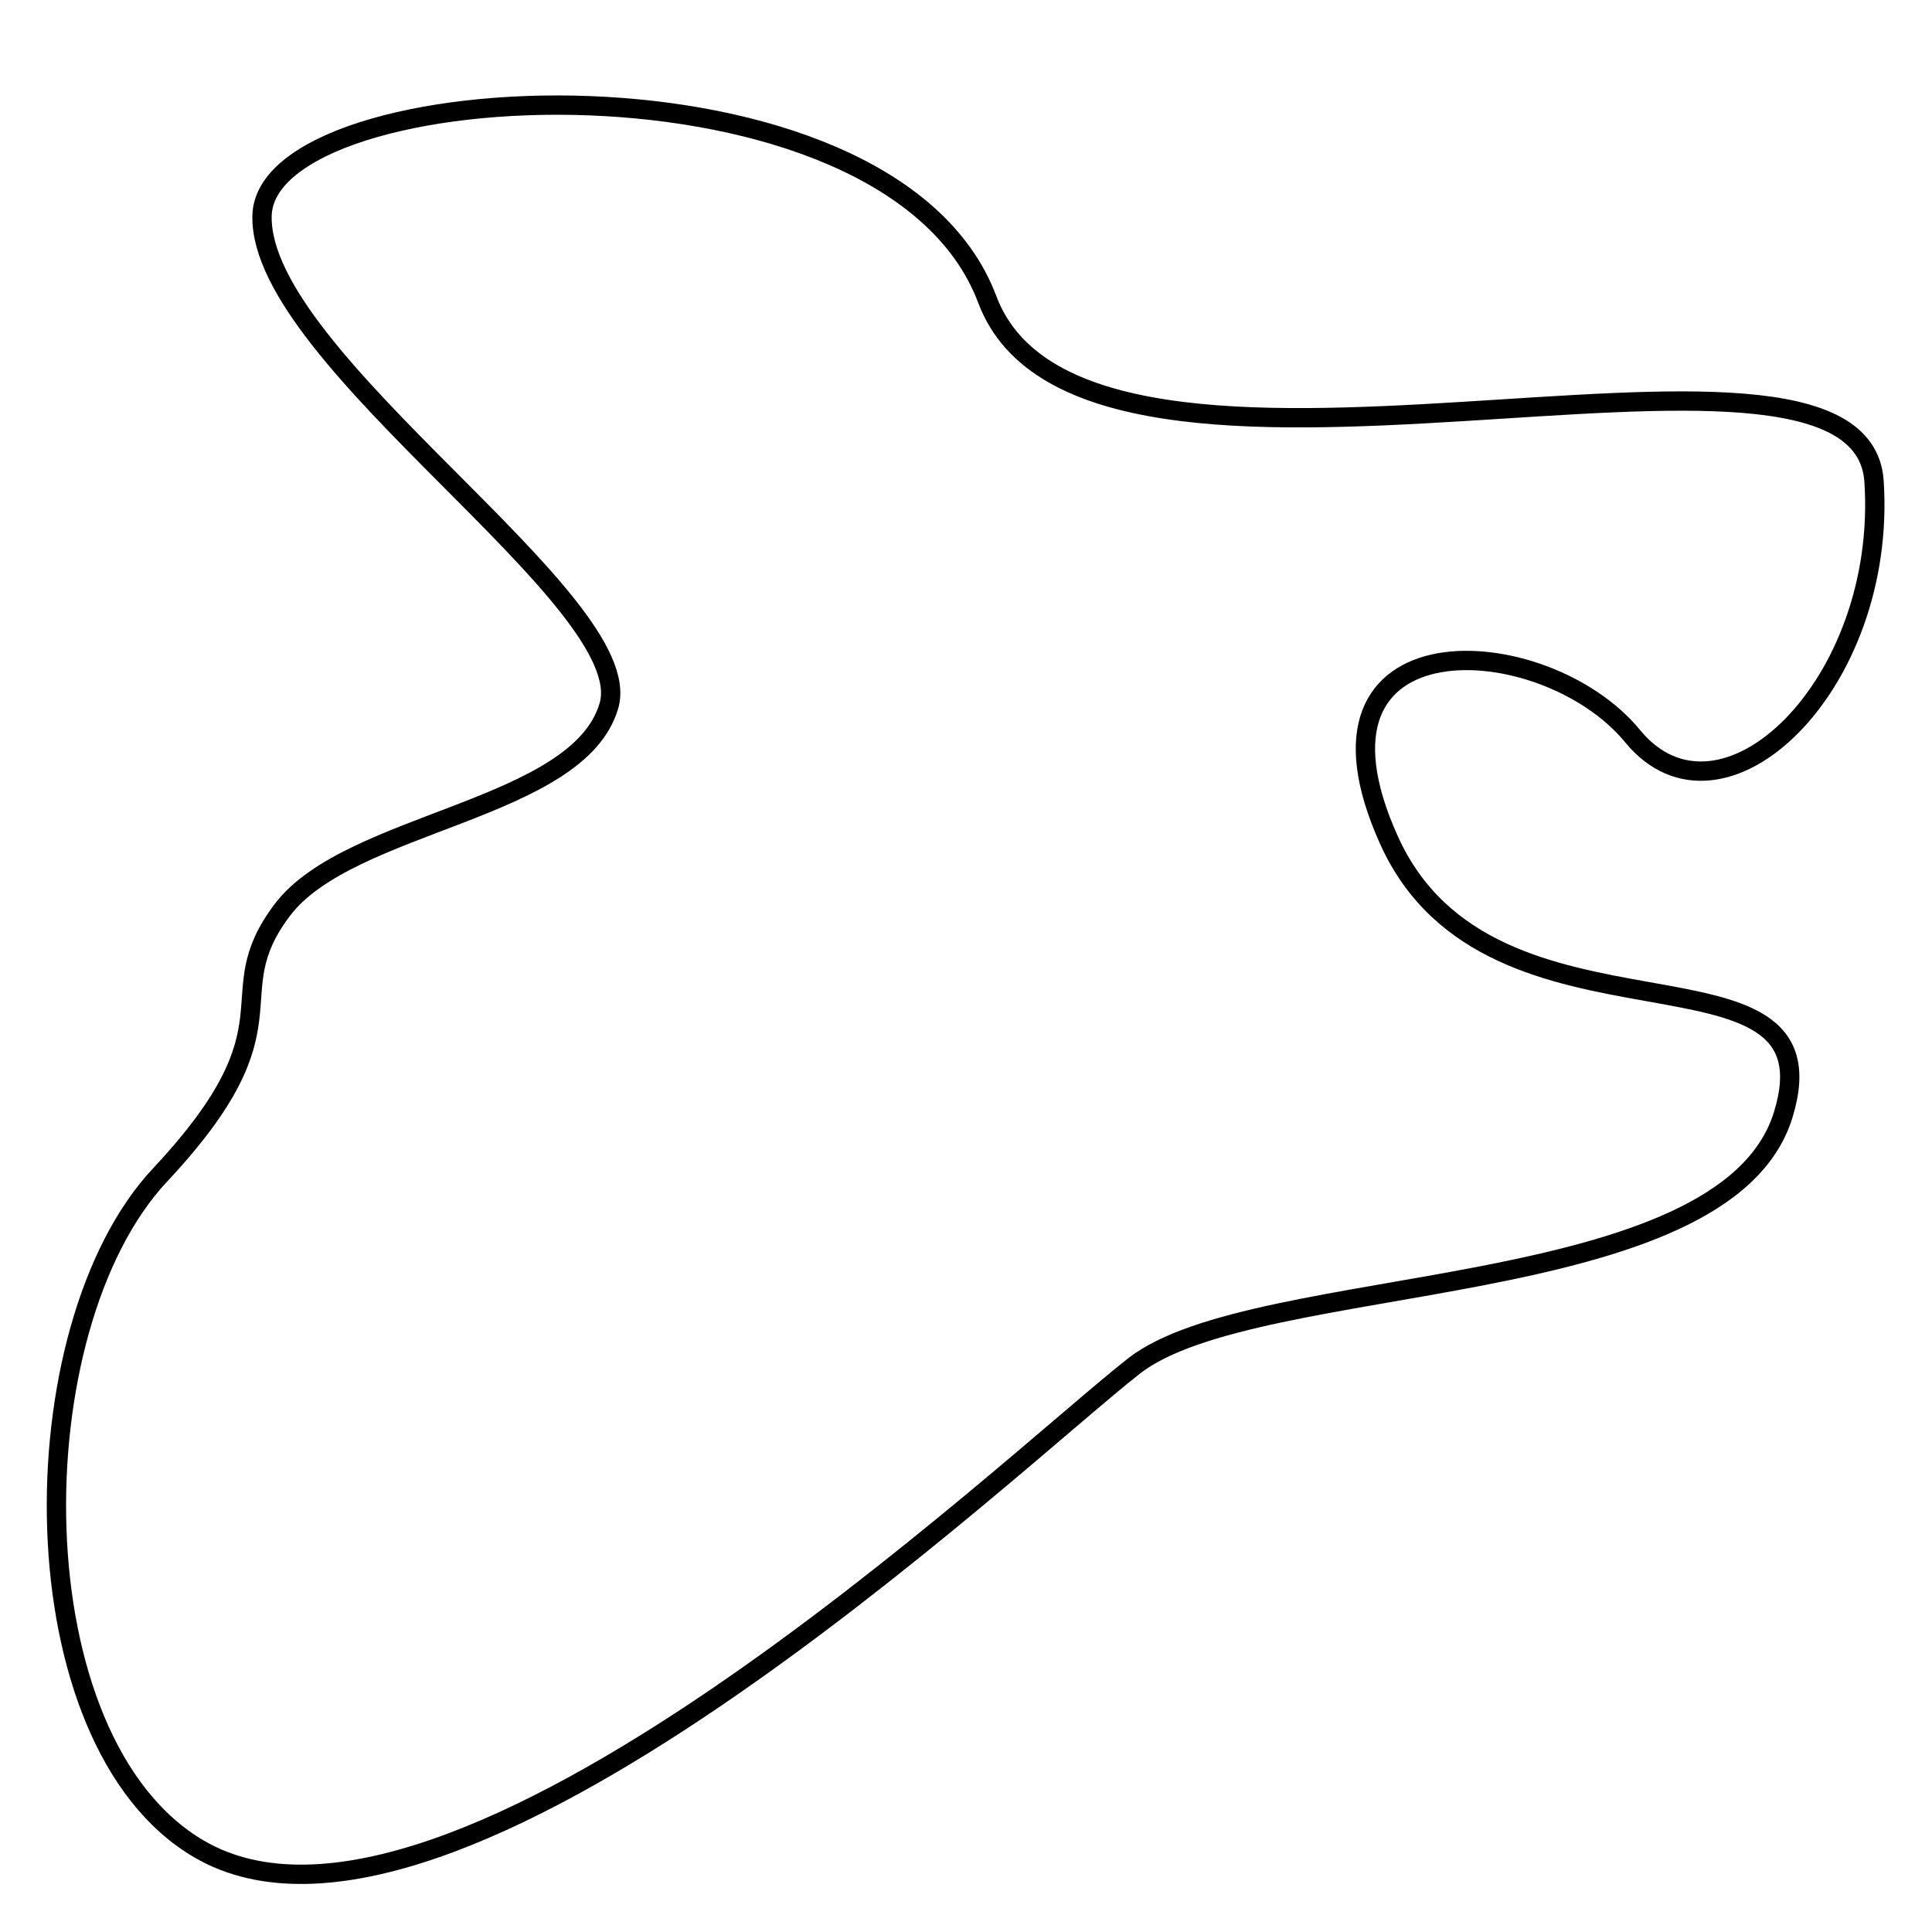 <?xml version="1.0" encoding="utf-8"?>
<!-- Generator: Adobe Illustrator 15.0.0, SVG Export Plug-In . SVG Version: 6.00 Build 0)  -->
<!DOCTYPE svg PUBLIC "-//W3C//DTD SVG 1.1//EN" "http://www.w3.org/Graphics/SVG/1.1/DTD/svg11.dtd">
<svg version="1.1" id="Layer_1" xmlns="http://www.w3.org/2000/svg" xmlns:xlink="http://www.w3.org/1999/xlink" x="0px" y="0px"
	 width="100px" height="100px" viewBox="0 0 100 100" enable-background="new 0 0 100 100" xml:space="preserve">
<path fill="none" stroke="#000000" d="M31.518,36.53c1.582-5.429-18.094-17.866-17.956-25.348S46.021,1.995,51.101,15.5
	s45.2-1.175,45.899,9.413S89.1,43.7,84.5,38.1s-17.898-6.315-12.6,5.4c5.298,11.712,23.418,4.392,20.399,14.201
	C89.281,67.51,65.017,65.765,58.7,70.7c-6.315,4.936-35.4,32.602-48.4,25.001c-9.516-5.562-9.435-26.96-2.018-34.881
	c7.417-7.92,2.856-9.137,6.337-13.729S29.937,41.959,31.518,36.53z"/>
</svg>

